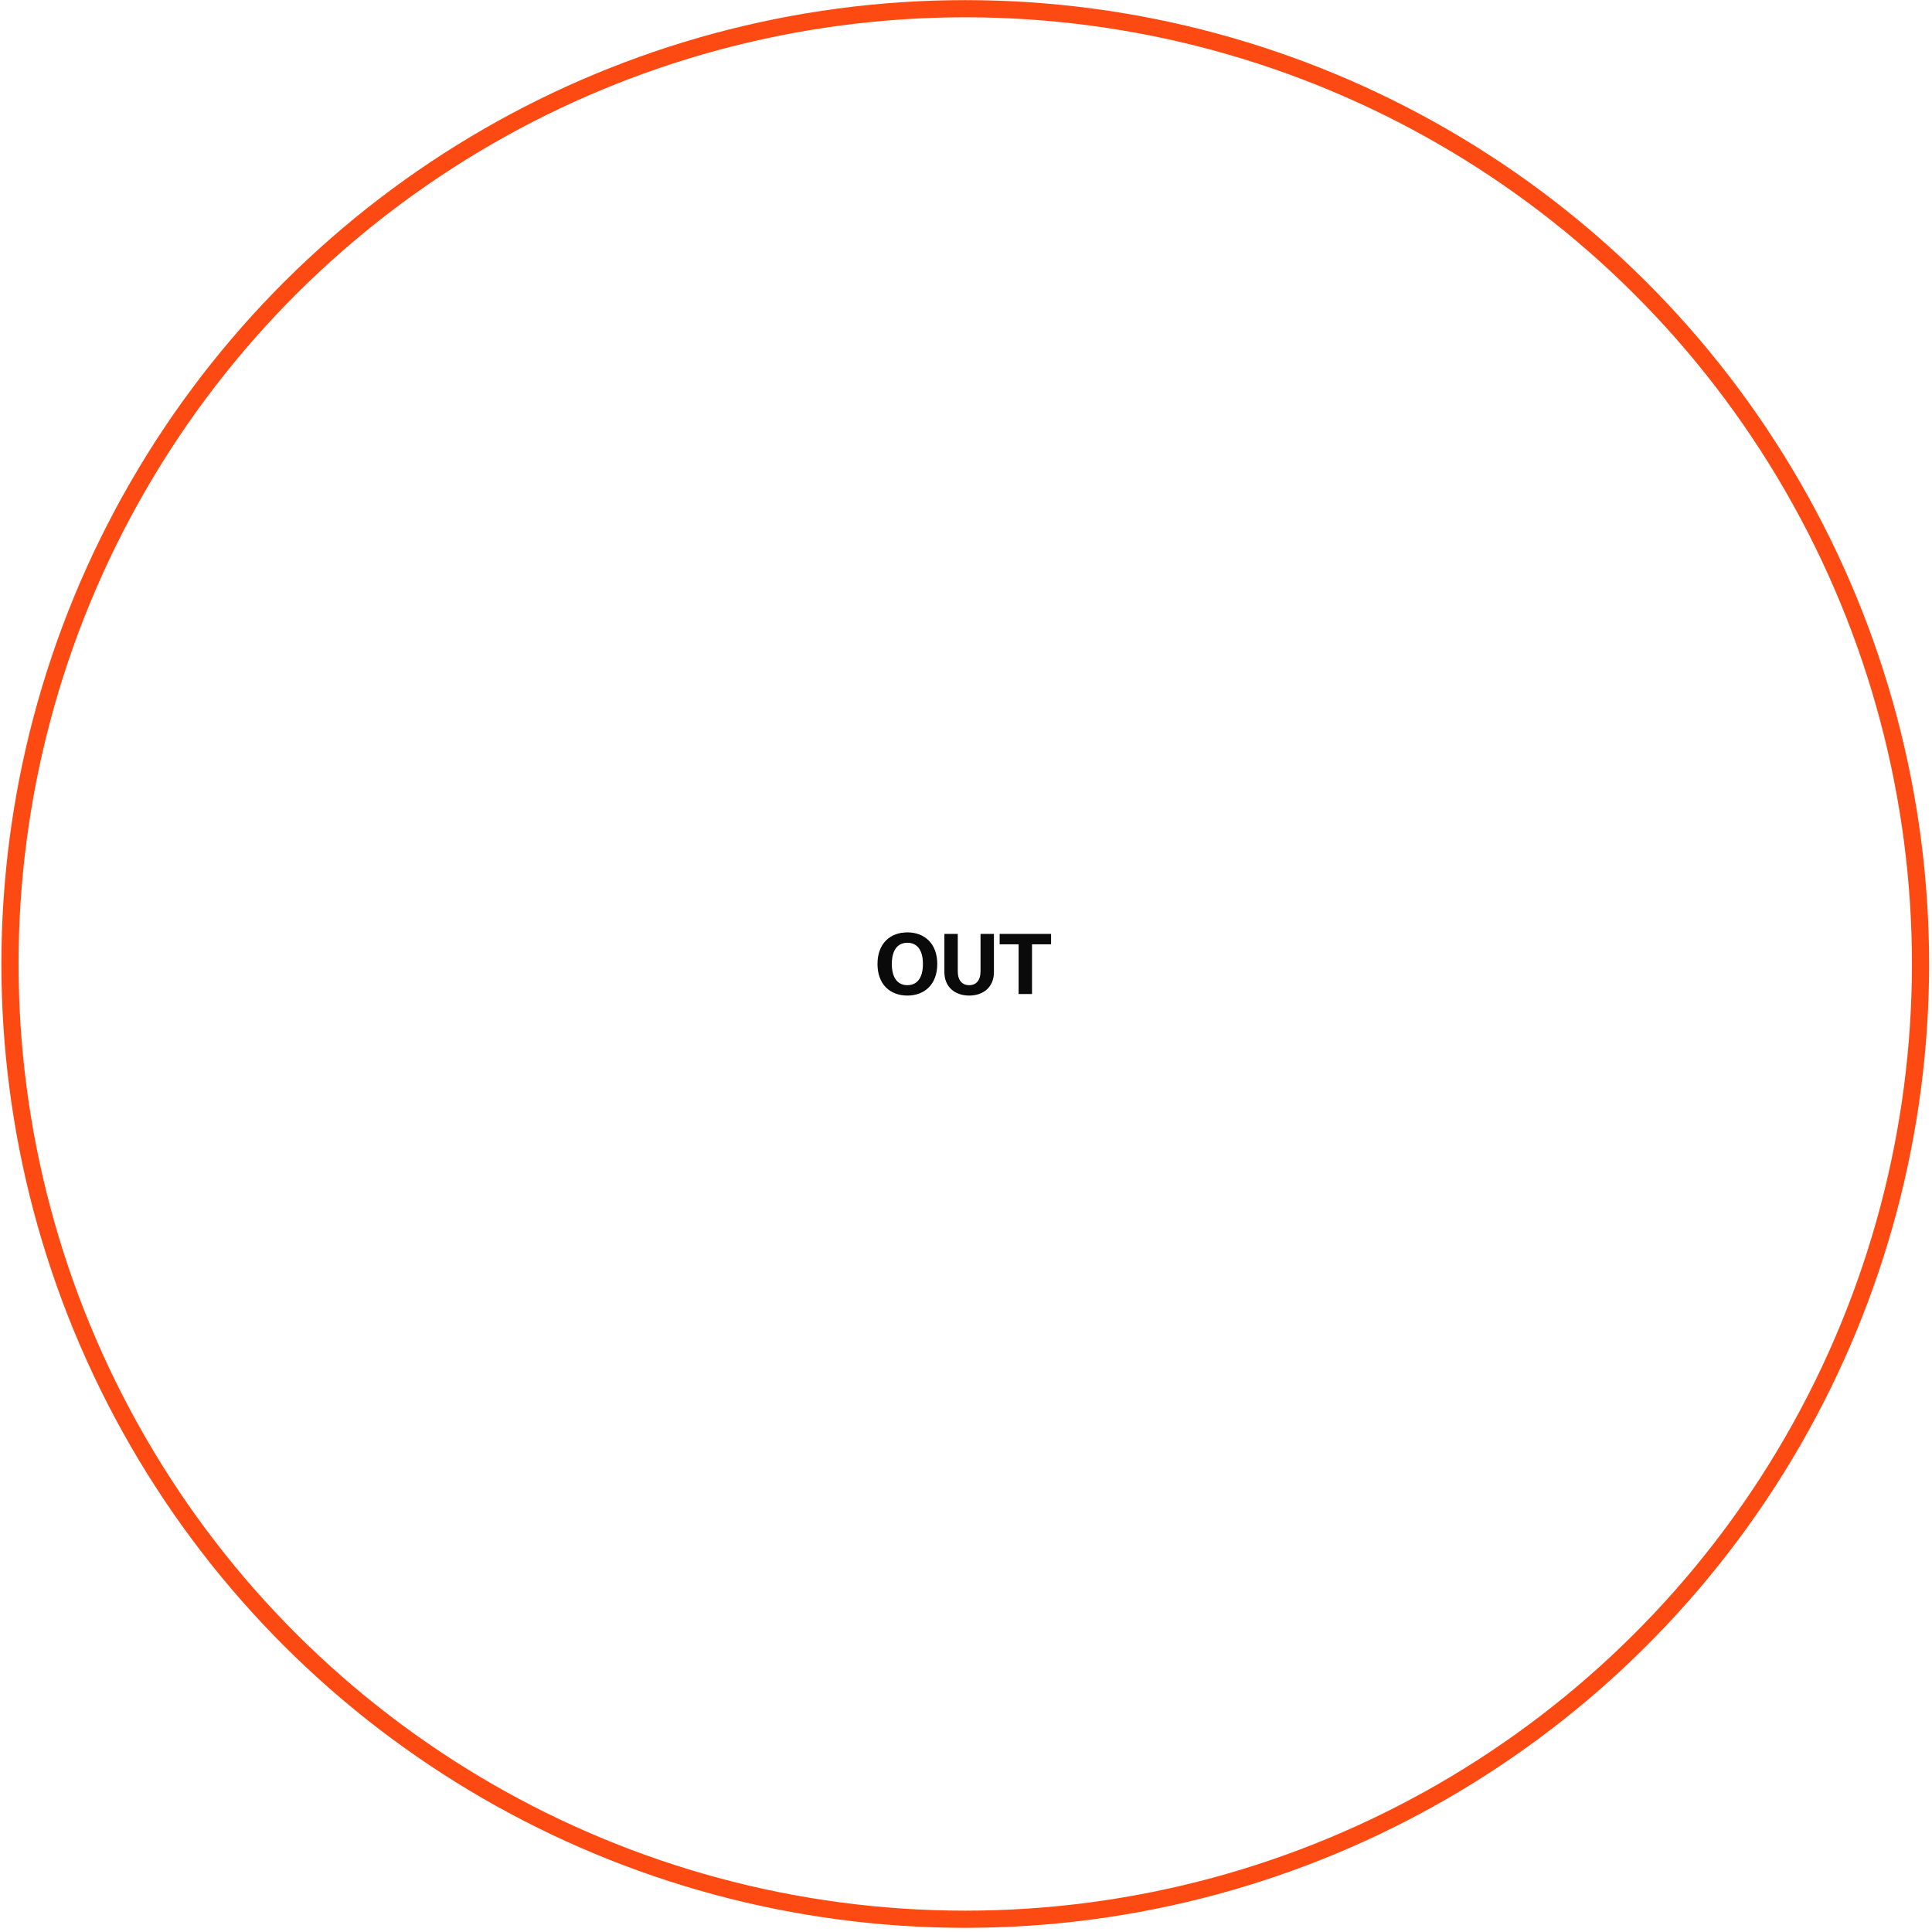 <svg width="450" height="450" viewBox="0 0 450 450" fill="none" xmlns="http://www.w3.org/2000/svg">
<circle cx="224.826" cy="224.528" r="222.5" transform="rotate(90 224.826 224.528)" stroke="#FD4912" stroke-width="4"/>
<path d="M211.346 231.888C207.366 231.888 204.386 229.328 204.386 224.528C204.386 219.728 207.366 217.168 211.346 217.168C215.306 217.168 218.306 219.728 218.306 224.528C218.306 229.328 215.306 231.888 211.346 231.888ZM207.726 224.528C207.726 227.948 209.206 229.468 211.346 229.468C213.486 229.468 214.966 227.948 214.966 224.528C214.966 221.108 213.486 219.588 211.346 219.588C209.206 219.588 207.726 221.108 207.726 224.528ZM225.745 231.888C222.485 231.888 219.965 229.948 219.965 226.408V217.528H223.085V226.268C223.085 228.368 224.145 229.468 225.745 229.468C227.325 229.468 228.385 228.368 228.385 226.268V217.528H231.505V226.408C231.505 229.948 229.005 231.888 225.745 231.888ZM237.256 231.528V219.948H232.836V217.528H244.816V219.948H240.376V231.528H237.256Z" fill="#0A0A0A"/>
</svg>
